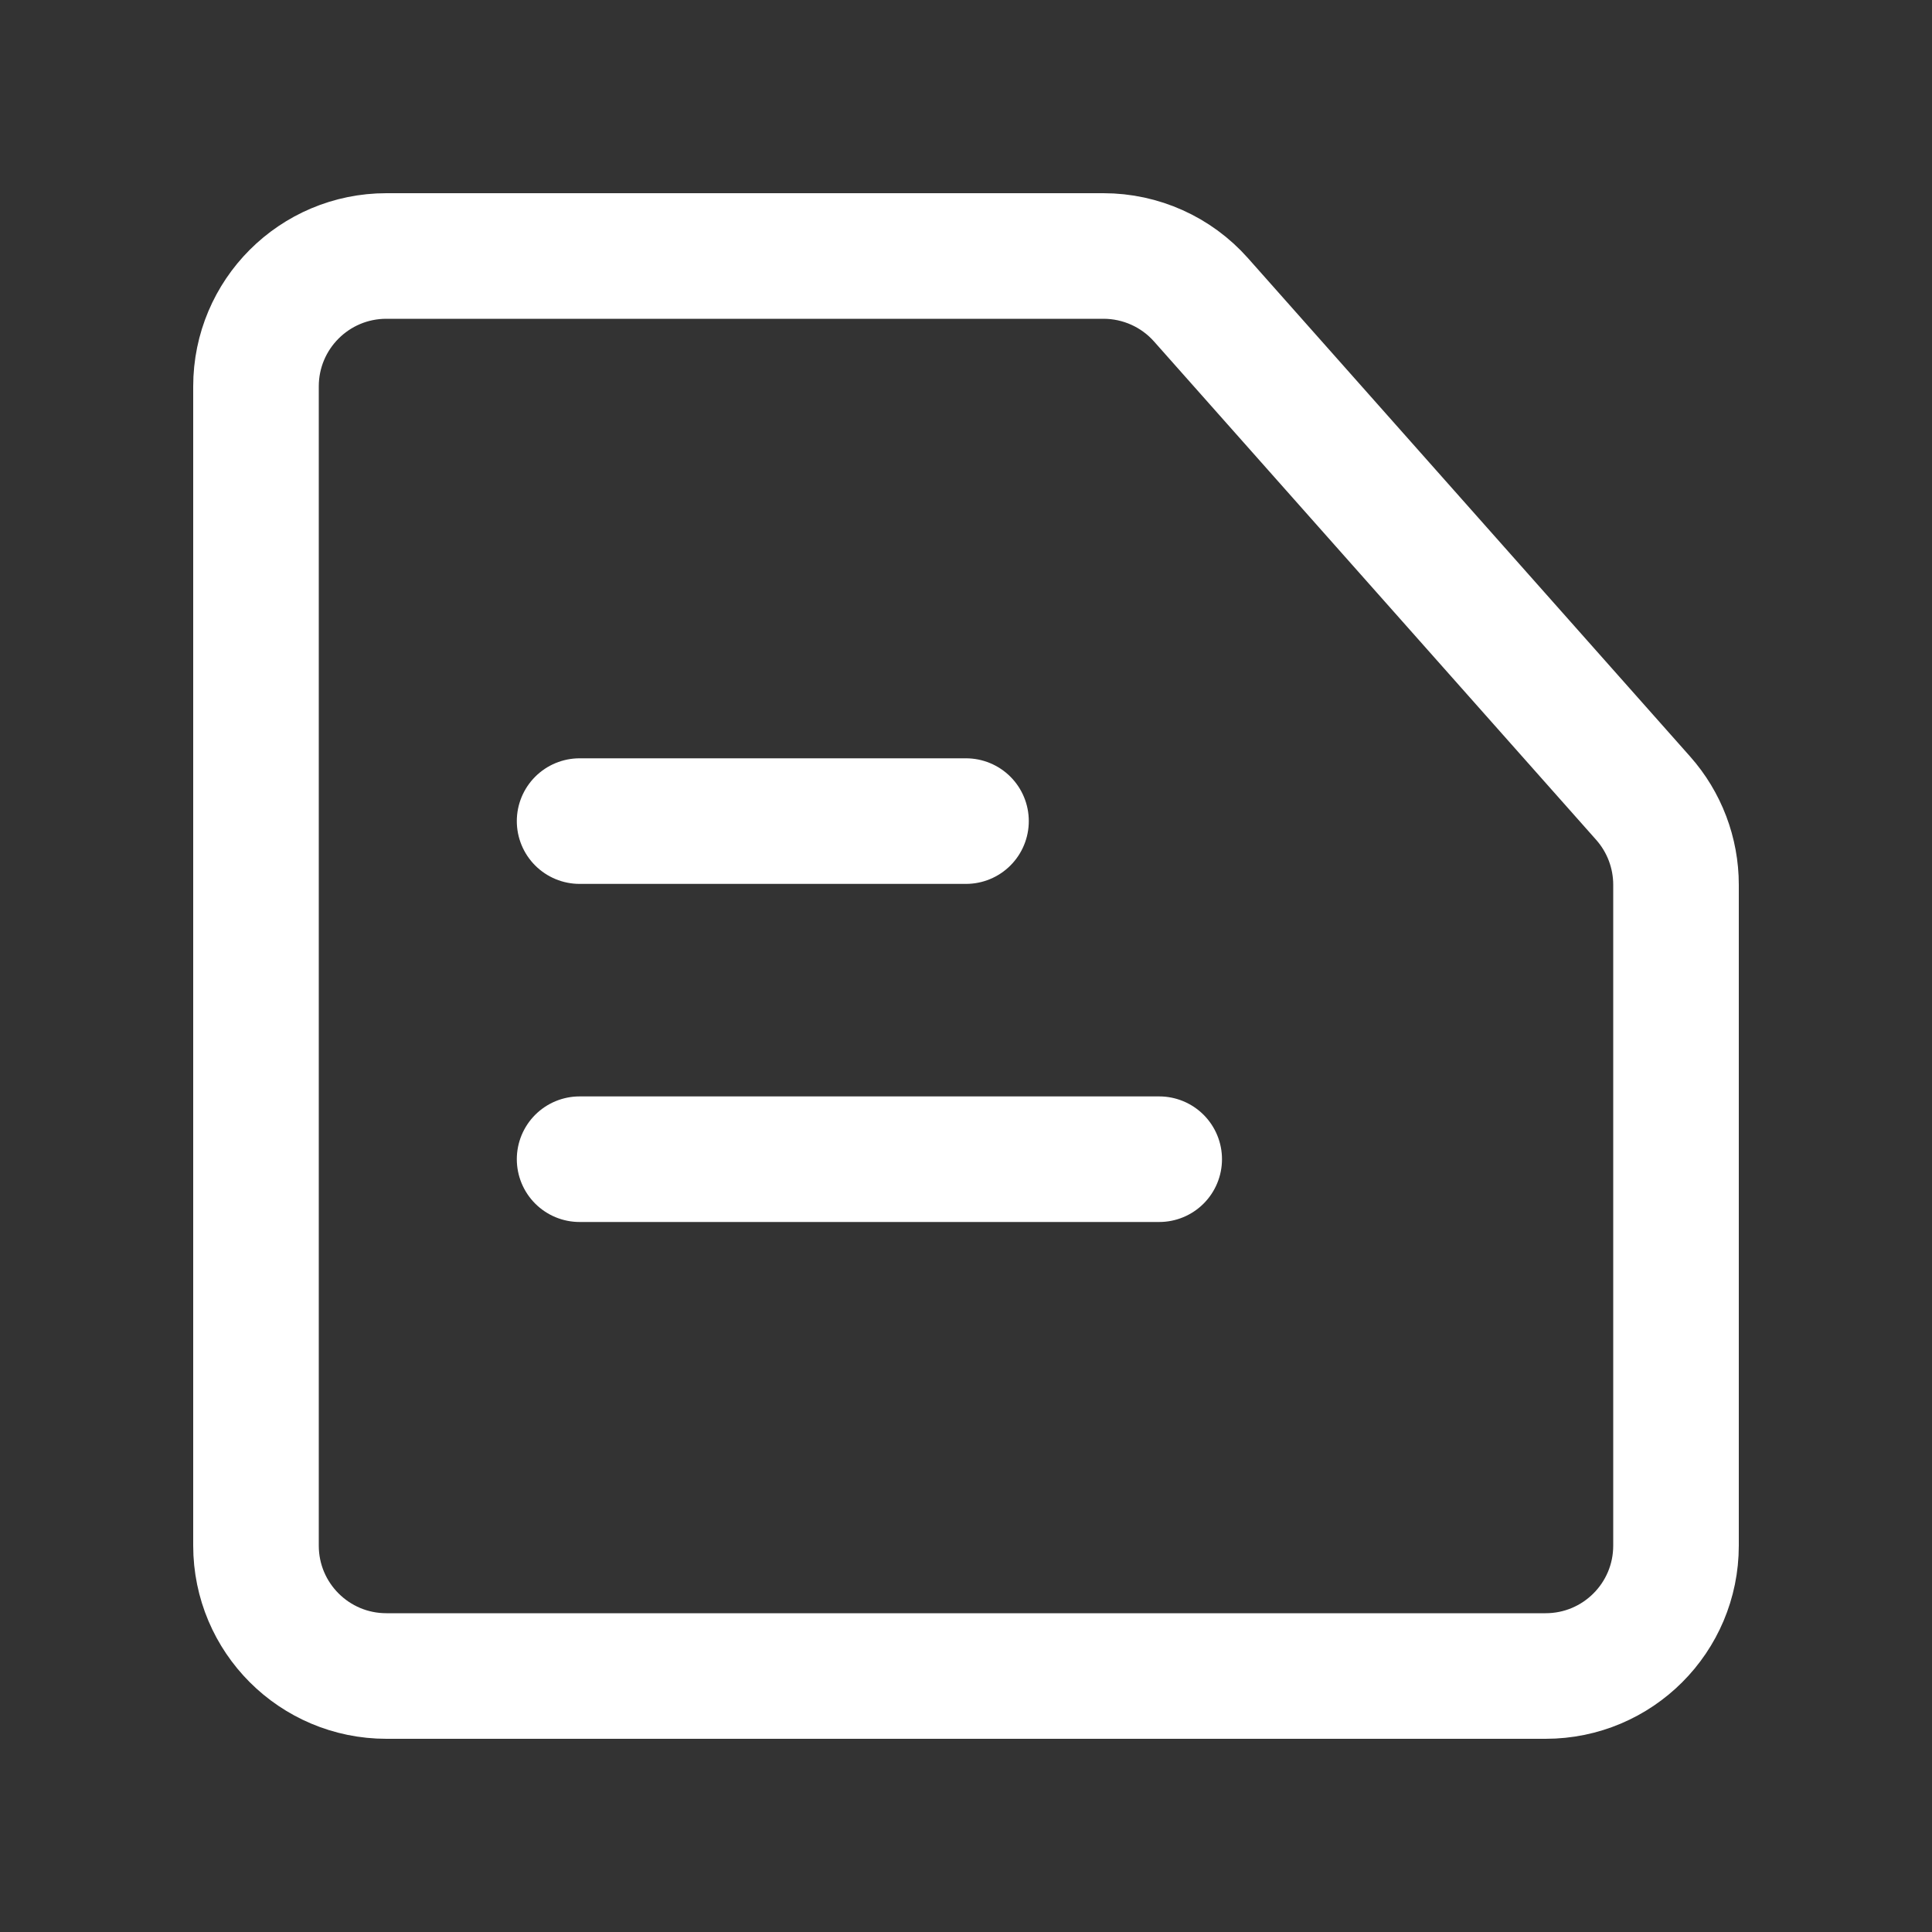 <svg width="20" height="20" viewBox="0 0 20 20" fill="none" xmlns="http://www.w3.org/2000/svg">
<rect x="0" y="0" width="20" height="20" fill="#333333" stroke="none"/>
<g id="Group 54">
<g id="Group 10">
<path id="Vector 3" d="M4 2.65H11.423C11.809 2.65 12.177 2.815 12.433 3.104L17.01 8.263C17.229 8.51 17.35 8.829 17.35 9.159V16C17.35 16.746 16.746 17.35 16 17.35H4C3.254 17.35 2.65 16.746 2.65 16V4C2.65 3.254 3.254 2.65 4 2.65Z" stroke="white" stroke-width="1.3" stroke-linecap="round"/>
<path id="Vector 5" d="M6 12H12" stroke="white" stroke-width="1.3" stroke-linecap="round"/>
<path id="Vector 4" d="M6 8.5H10" stroke="white" stroke-width="1.3" stroke-linecap="round"/>
</g>
</g>
</svg>
